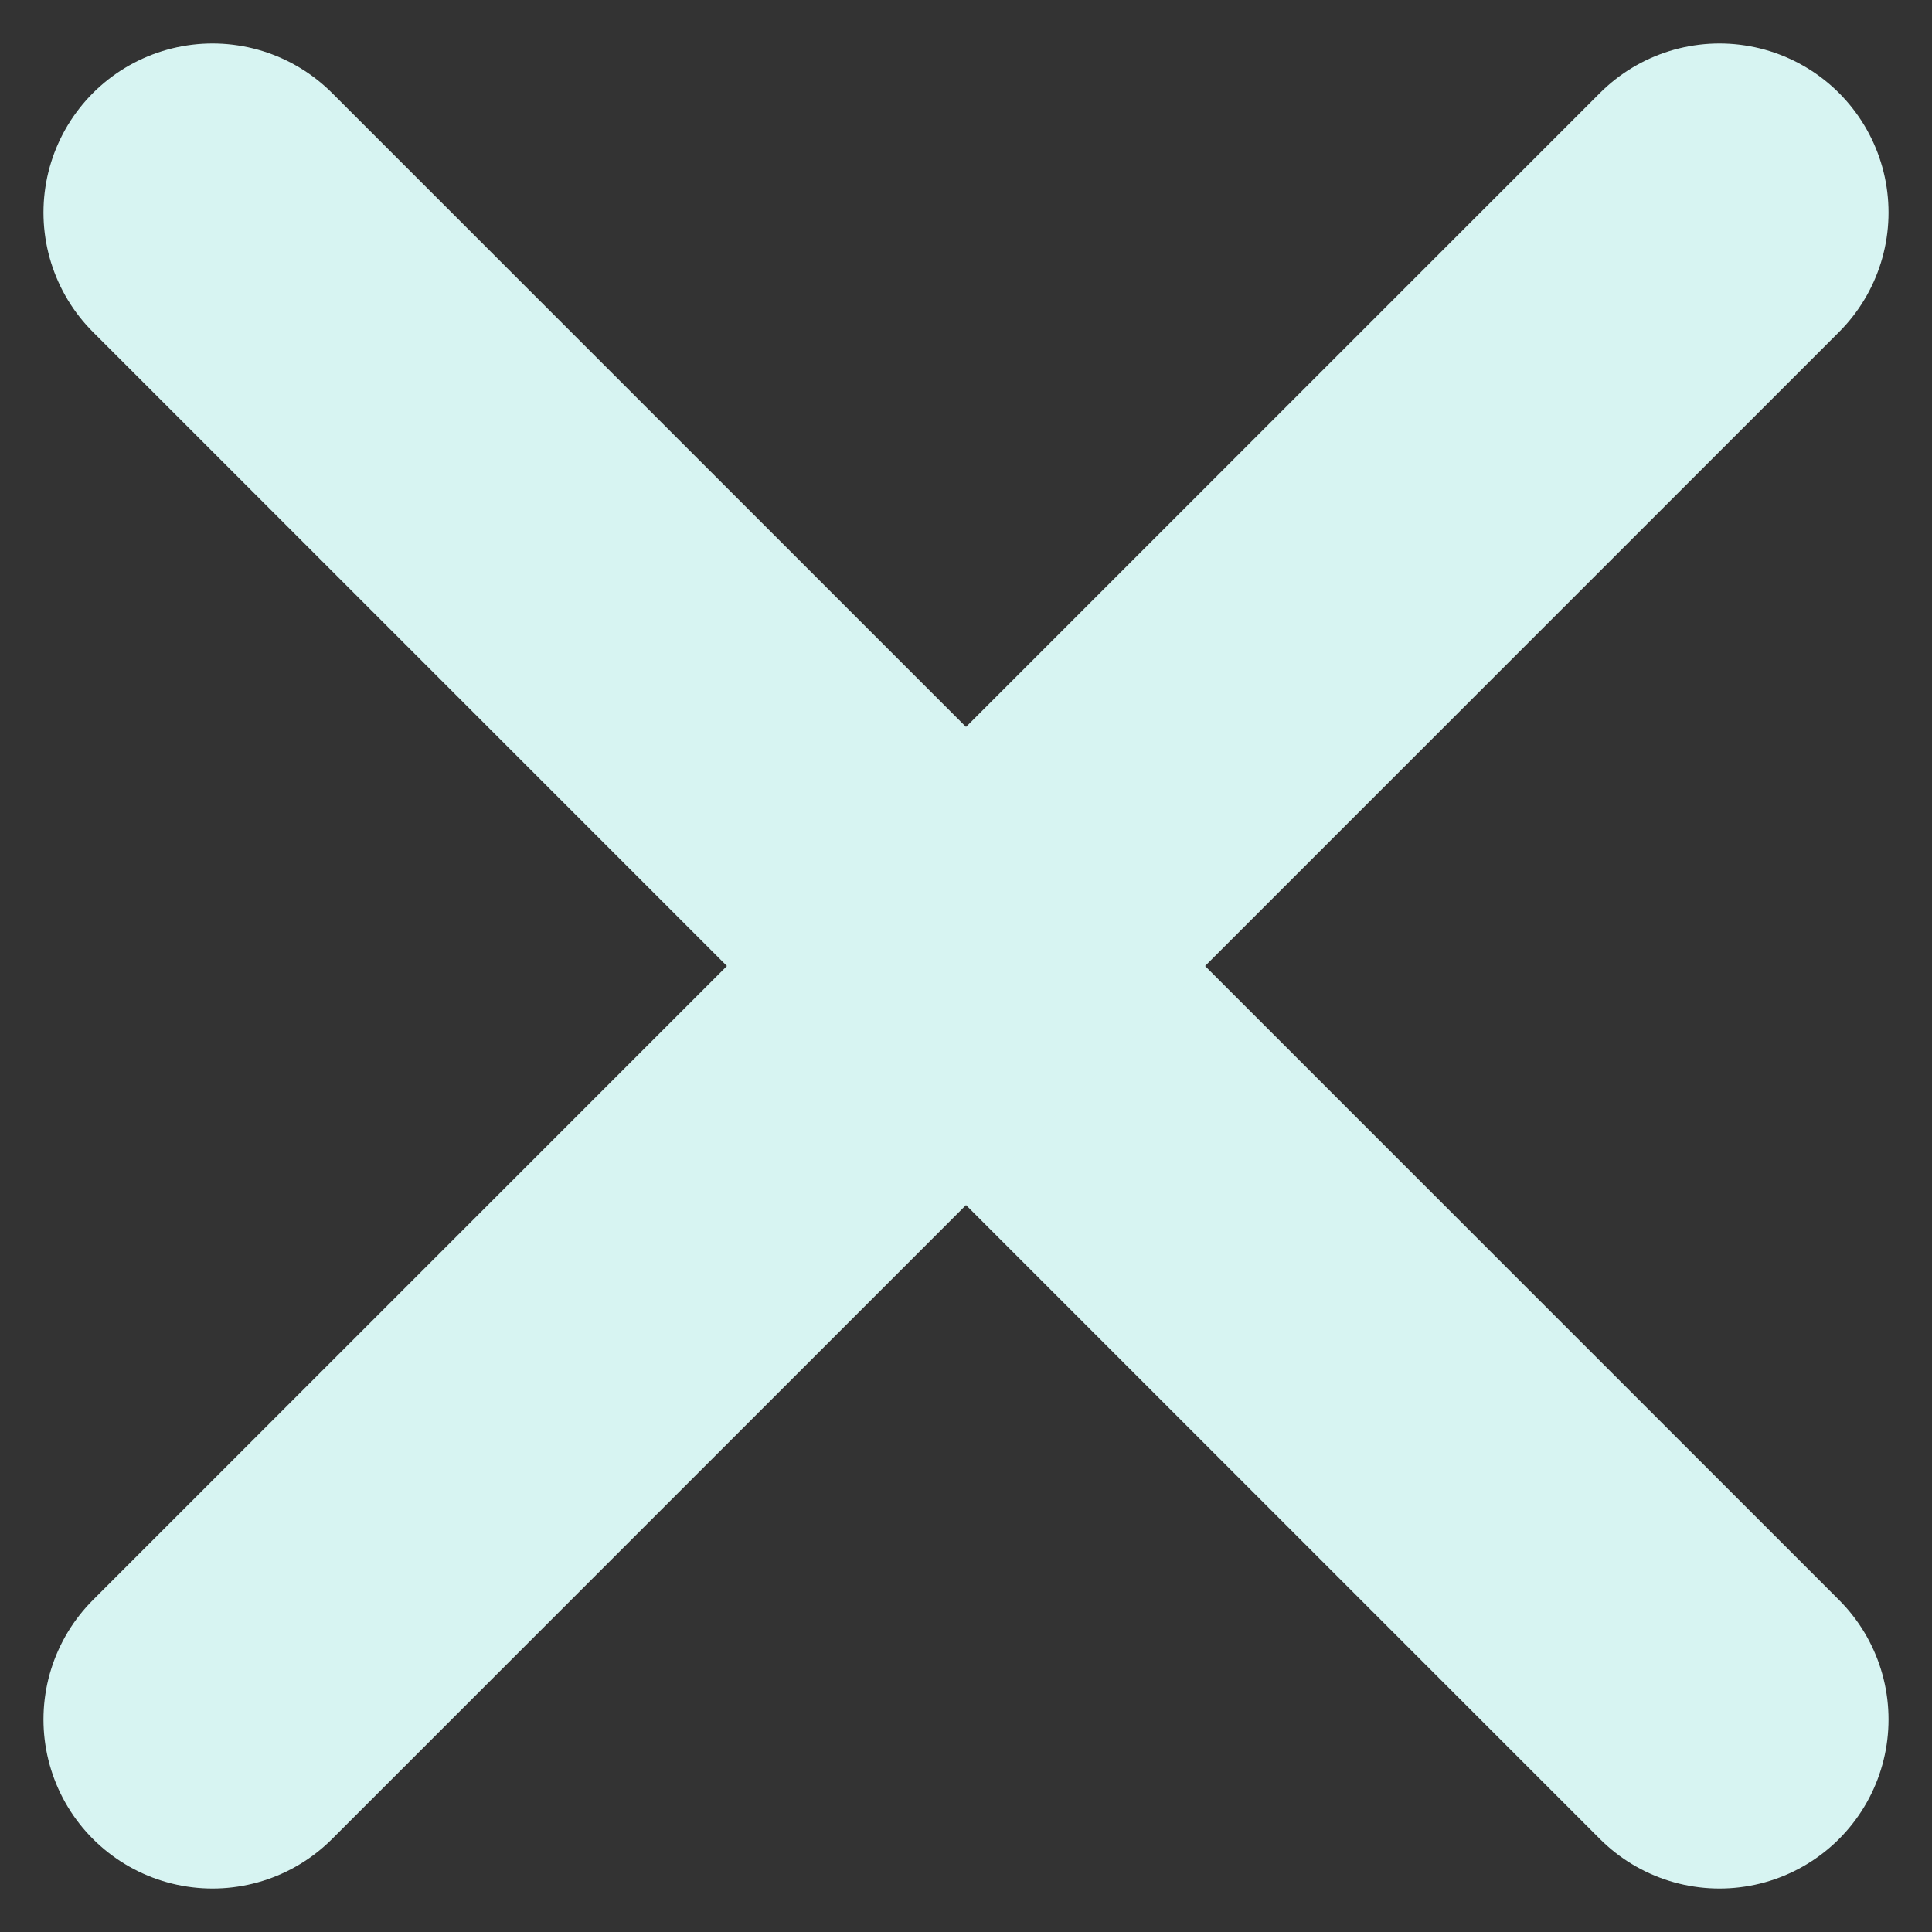 <?xml version="1.0" encoding="utf-8"?>
<!-- Generator: Adobe Illustrator 19.0.0, SVG Export Plug-In . SVG Version: 6.00 Build 0)  -->
<svg version="1.1" id="Capa_1" xmlns="http://www.w3.org/2000/svg" xmlns:xlink="http://www.w3.org/1999/xlink" x="0px" y="0px"
	 width="20px" height="20px" viewBox="0 0 20 20" style="enable-background:new 0 0 20 20;" xml:space="preserve">
<rect x="0" y="0" width="20" height="20" fill="#333333" stroke="none"/>
<g id="XMLID_3_">
	
		<line id="XMLID_2_" style="fill:none;stroke:#D7F4F2;stroke-width:3.5;stroke-linecap:round;stroke-linejoin:round;stroke-miterlimit:10;" x1="2.2" y1="2.2" x2="17.8" y2="17.8"/>
	
		<line id="XMLID_4_" style="fill:none;stroke:#D7F4F2;stroke-width:3.5;stroke-linecap:round;stroke-linejoin:round;stroke-miterlimit:10;" x1="2.2" y1="17.8" x2="17.8" y2="2.2"/>
</g>
</svg>

